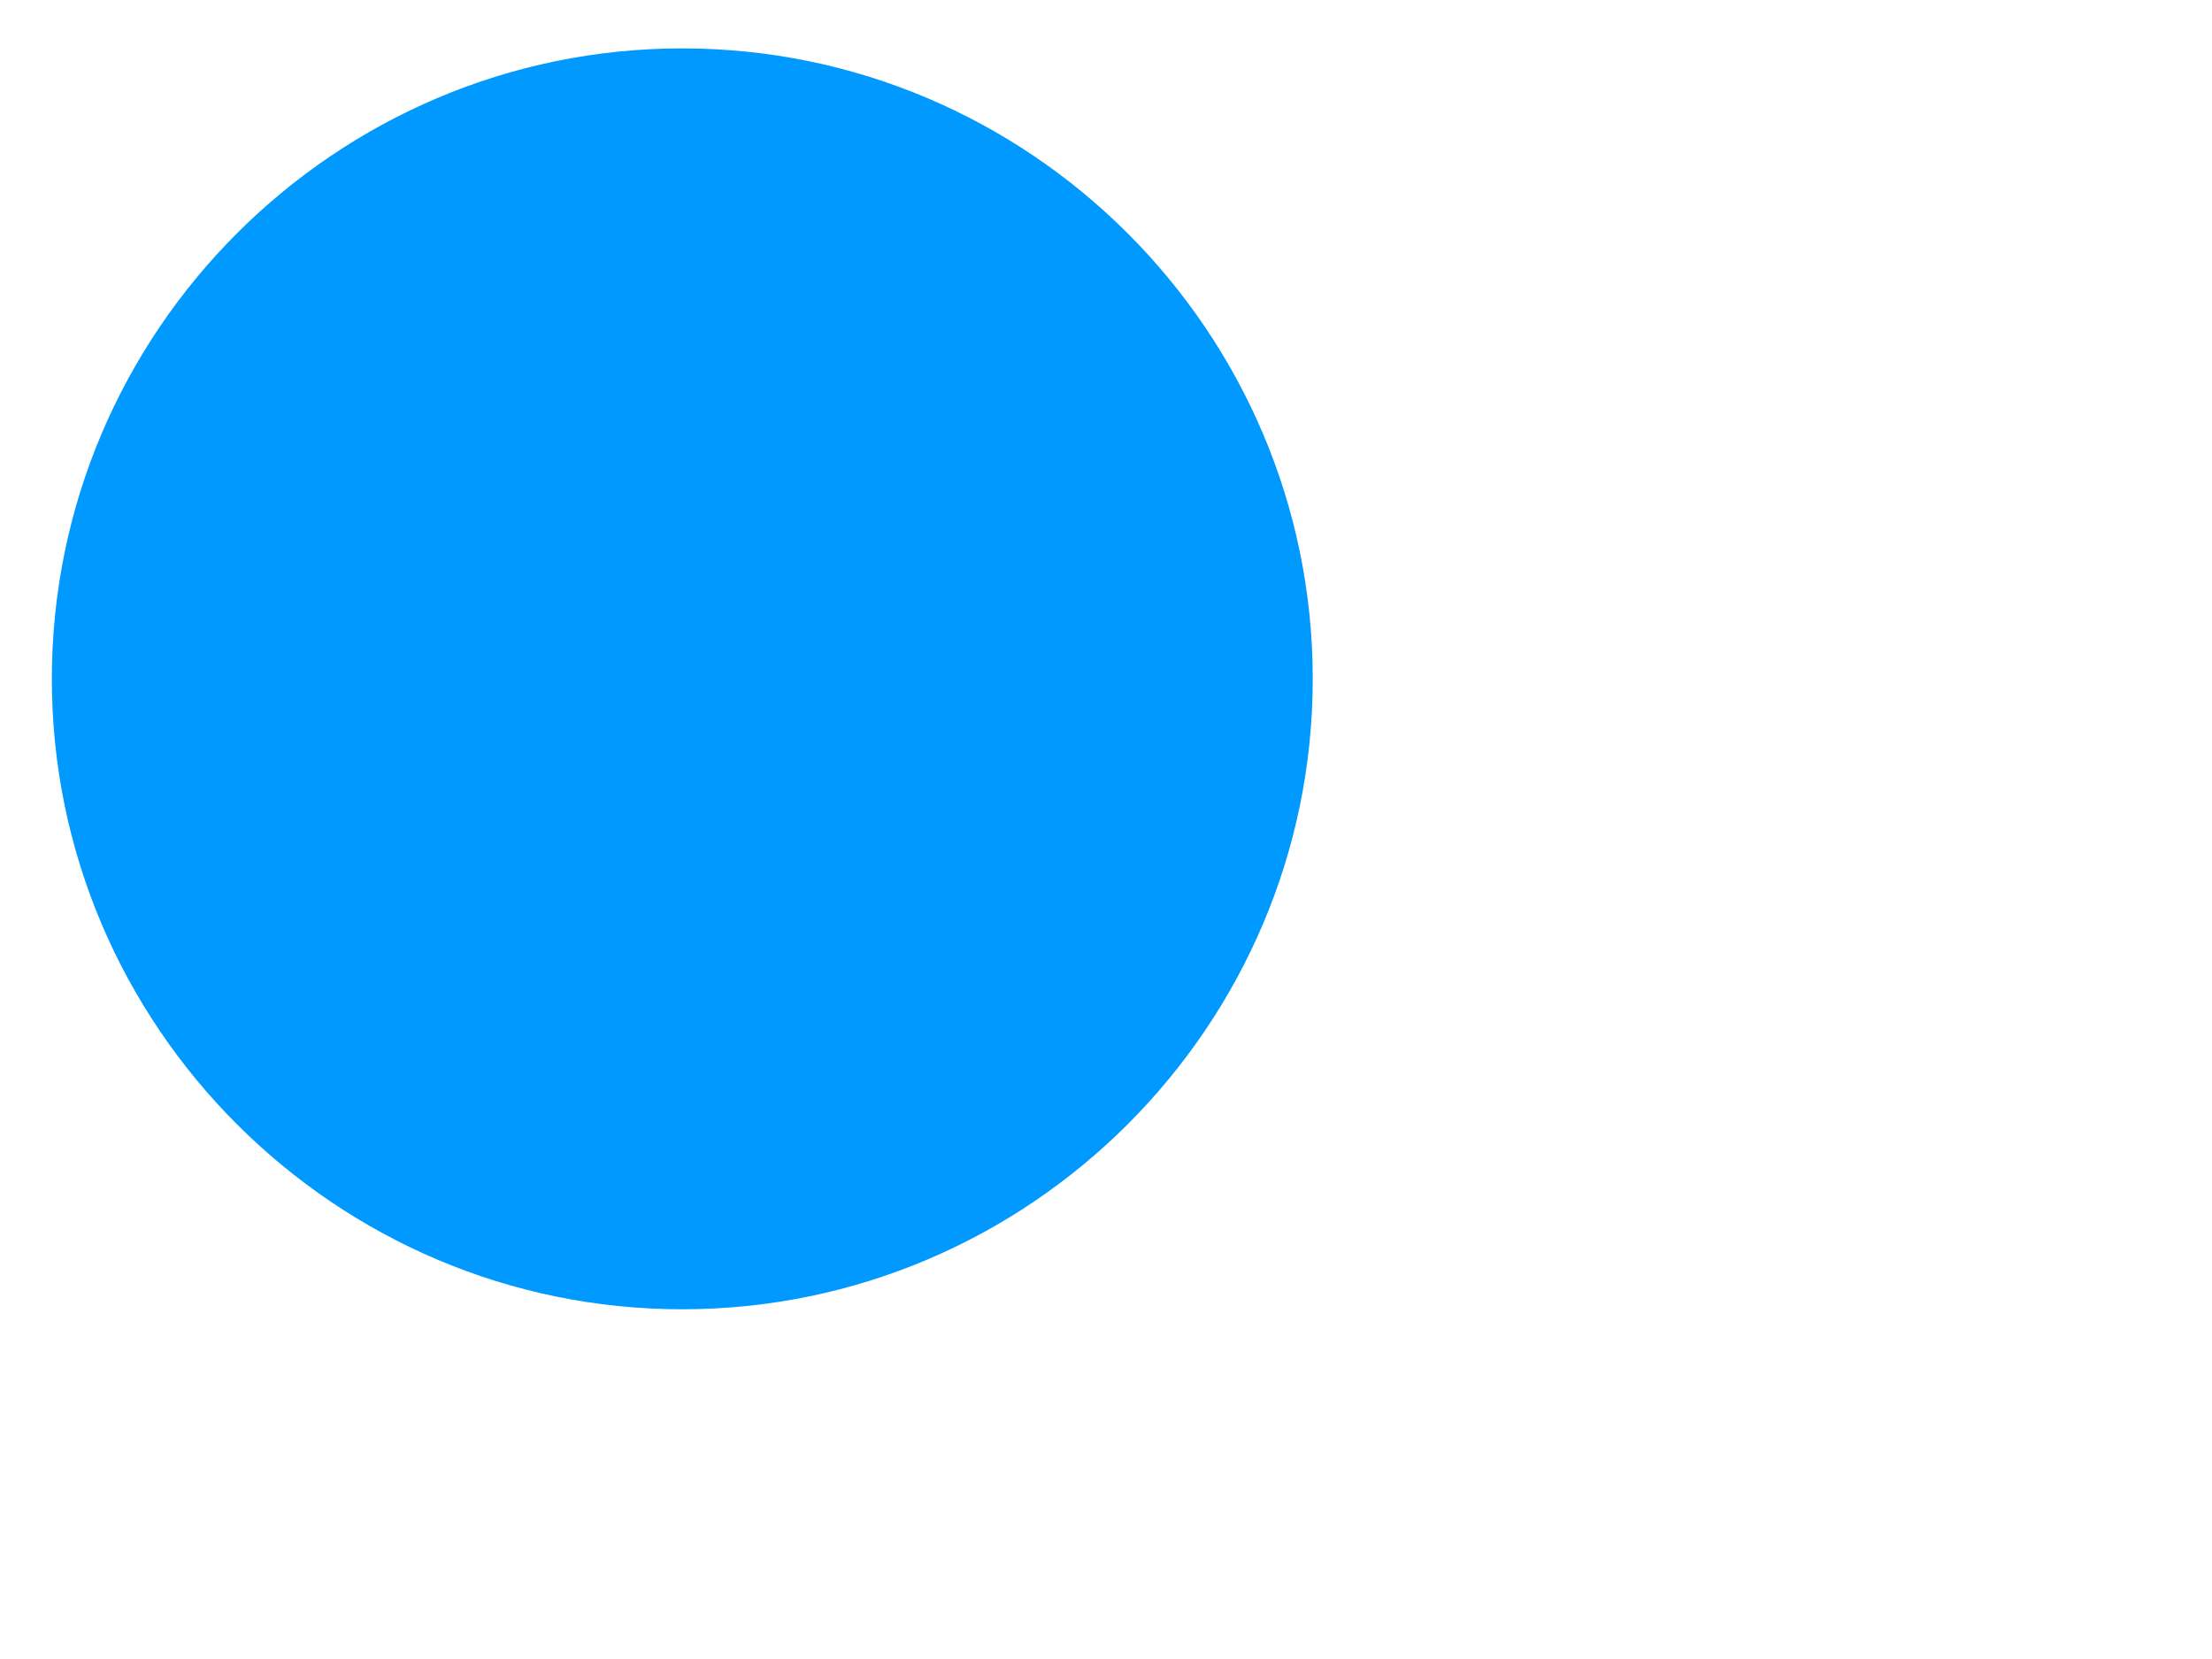 <?xml version="1.0"?><svg width="640" height="480" xmlns="http://www.w3.org/2000/svg">
 <g>
  <title>Layer 1</title>
  <path stroke-width="0" stroke="#7f0000" d="m379.816,196.434c0,-100.502 -81.932,-182.434 -182.434,-182.434c-100.398,0 -182.382,81.932 -182.382,182.434c0,100.398 81.984,182.382 182.382,182.382c100.502,0 182.434,-81.984 182.434,-182.382z" fill="#0099ff" id="svg_2"/>
 </g>
</svg>